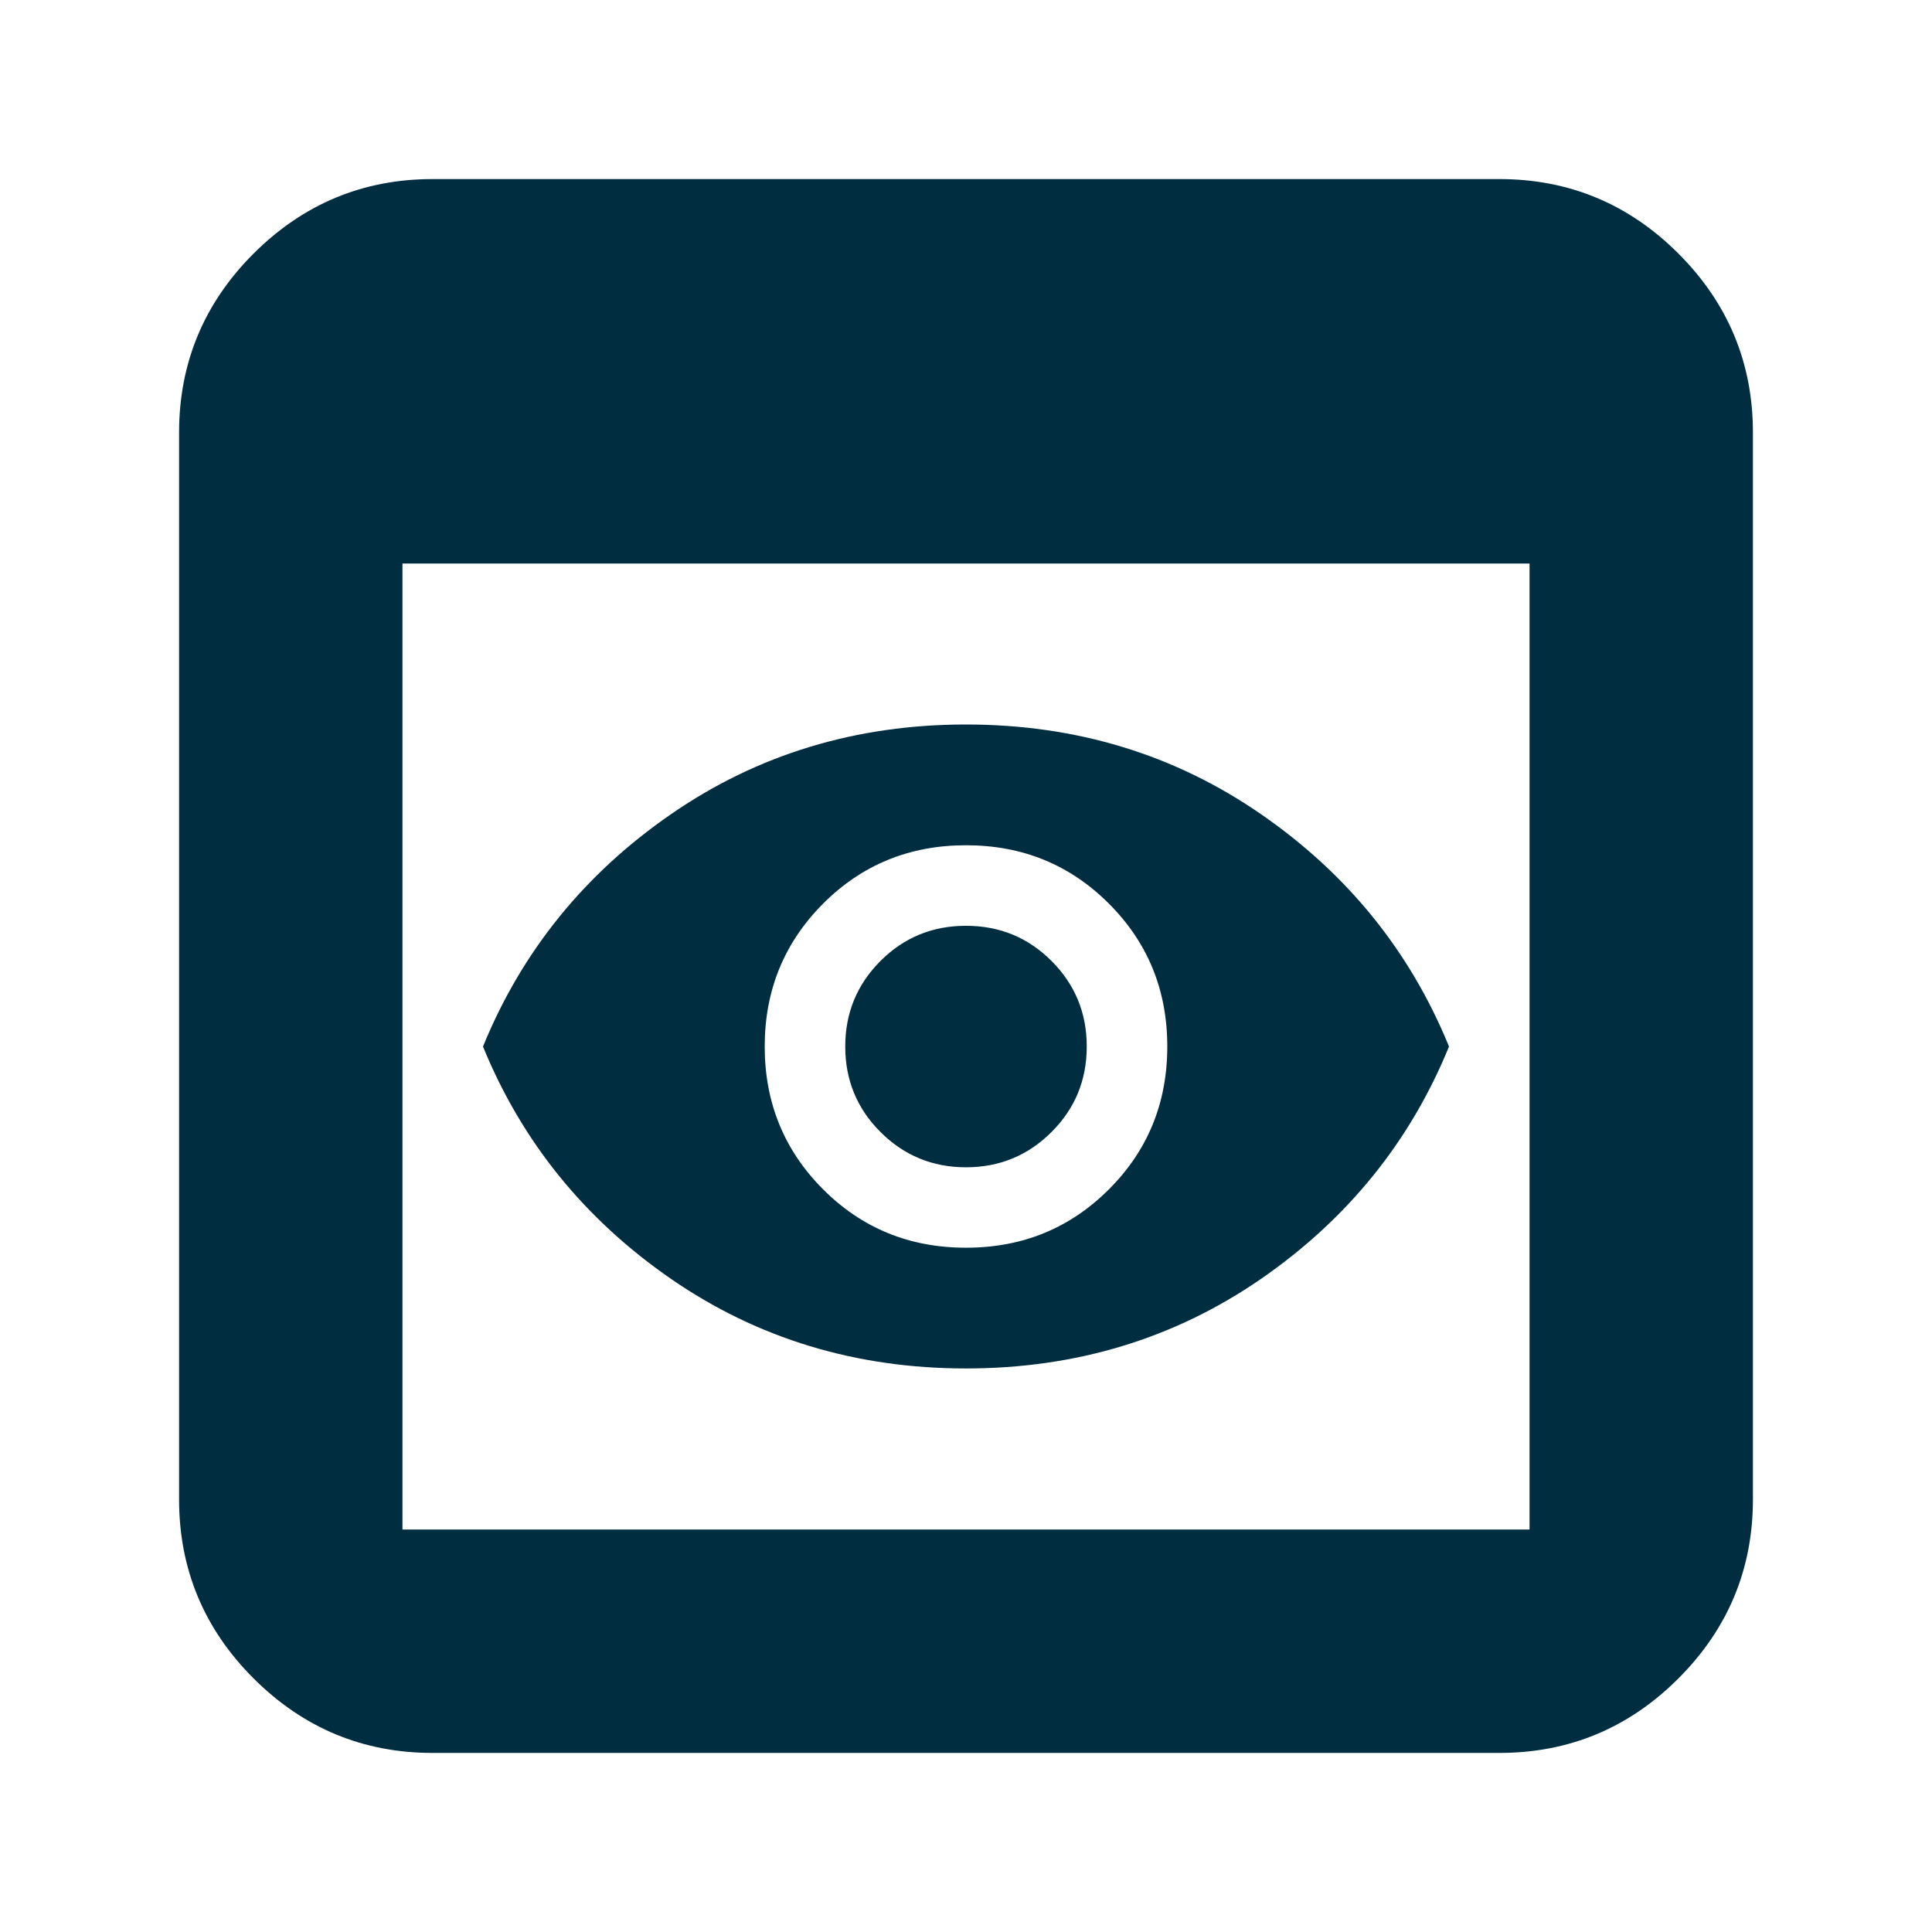 <svg width="16" height="16" viewBox="0 0 16 16" fill="none" xmlns="http://www.w3.org/2000/svg">
<path d="M3.583 14.517C3.006 14.517 2.512 14.311 2.1 13.9C1.689 13.489 1.483 12.994 1.483 12.417V3.583C1.483 3.006 1.689 2.511 2.1 2.1C2.512 1.689 3.006 1.483 3.583 1.483H12.417C12.994 1.483 13.489 1.689 13.9 2.1C14.311 2.511 14.517 3.006 14.517 3.583V12.417C14.517 12.994 14.311 13.489 13.9 13.9C13.489 14.311 12.994 14.517 12.417 14.517H3.583ZM3.333 12.667H12.667V4.667H3.333V12.667ZM8 11.333C7.089 11.333 6.275 11.086 5.558 10.592C4.842 10.097 4.322 9.456 4 8.667C4.322 7.878 4.842 7.236 5.558 6.742C6.275 6.247 7.089 6 8 6C8.911 6 9.725 6.247 10.442 6.742C11.158 7.236 11.678 7.878 12 8.667C11.678 9.456 11.158 10.097 10.442 10.592C9.725 11.086 8.911 11.333 8 11.333ZM8 9.667C7.722 9.667 7.486 9.569 7.292 9.375C7.097 9.181 7 8.944 7 8.667C7 8.389 7.097 8.153 7.292 7.958C7.486 7.764 7.722 7.667 8 7.667C8.278 7.667 8.514 7.764 8.708 7.958C8.903 8.153 9 8.389 9 8.667C9 8.944 8.903 9.181 8.708 9.375C8.514 9.569 8.278 9.667 8 9.667ZM8 10.333C8.467 10.333 8.861 10.172 9.183 9.85C9.506 9.528 9.667 9.133 9.667 8.667C9.667 8.2 9.506 7.806 9.183 7.483C8.861 7.161 8.467 7 8 7C7.533 7 7.139 7.161 6.817 7.483C6.495 7.806 6.333 8.2 6.333 8.667C6.333 9.133 6.495 9.528 6.817 9.85C7.139 10.172 7.533 10.333 8 10.333Z" fill="#002E40"/>
</svg>
